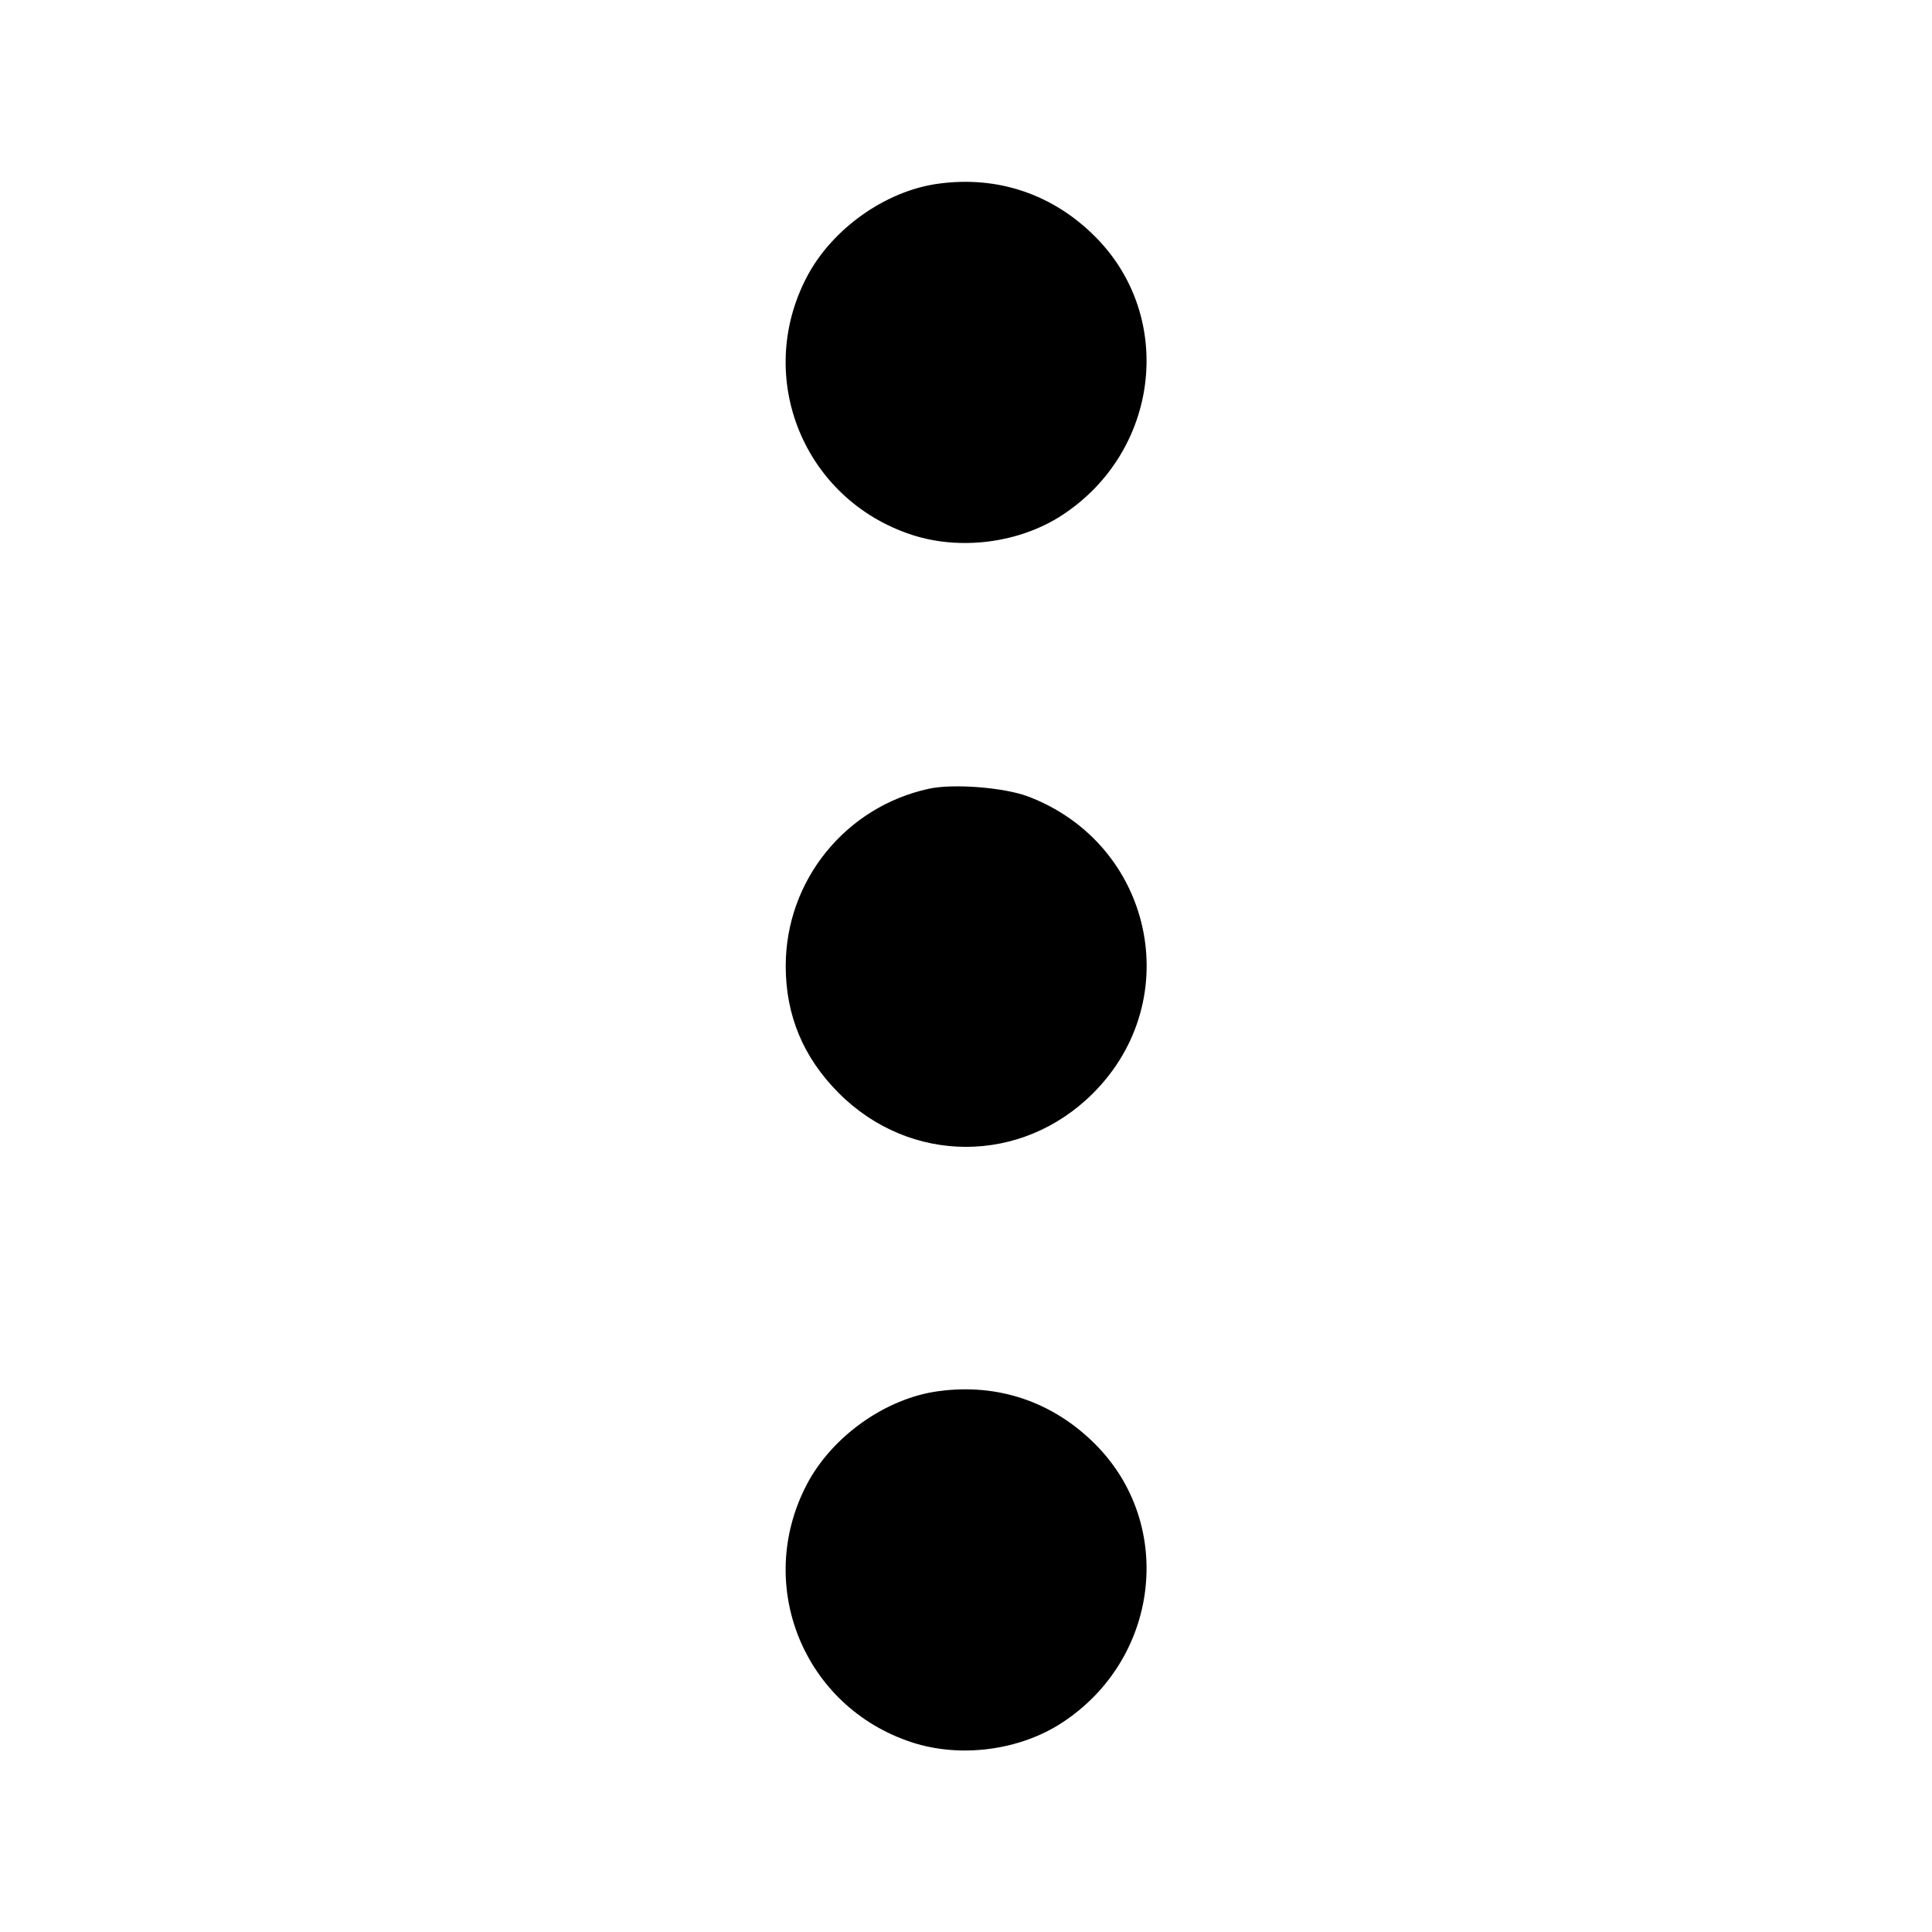 <svg width="16" height="16" fill="currentColor" xmlns="http://www.w3.org/2000/svg"><path d="M7.773 1.521 C 7.336 1.579,6.891 1.894,6.682 2.293 C 6.245 3.127,6.656 4.136,7.551 4.429 C 7.953 4.561,8.443 4.497,8.795 4.267 C 9.601 3.741,9.735 2.630,9.073 1.963 C 8.722 1.610,8.267 1.454,7.773 1.521 M7.693 6.532 C 7.001 6.682,6.507 7.293,6.507 8.000 C 6.507 8.410,6.653 8.759,6.947 9.053 C 7.539 9.646,8.461 9.646,9.053 9.053 C 9.829 8.277,9.546 6.988,8.514 6.596 C 8.315 6.521,7.896 6.488,7.693 6.532 M7.773 11.521 C 7.336 11.579,6.891 11.894,6.682 12.293 C 6.245 13.127,6.656 14.136,7.551 14.429 C 7.953 14.561,8.443 14.497,8.795 14.267 C 9.601 13.741,9.735 12.630,9.073 11.963 C 8.722 11.610,8.267 11.454,7.773 11.521 " stroke="none" fill-rule="evenodd"></path></svg>